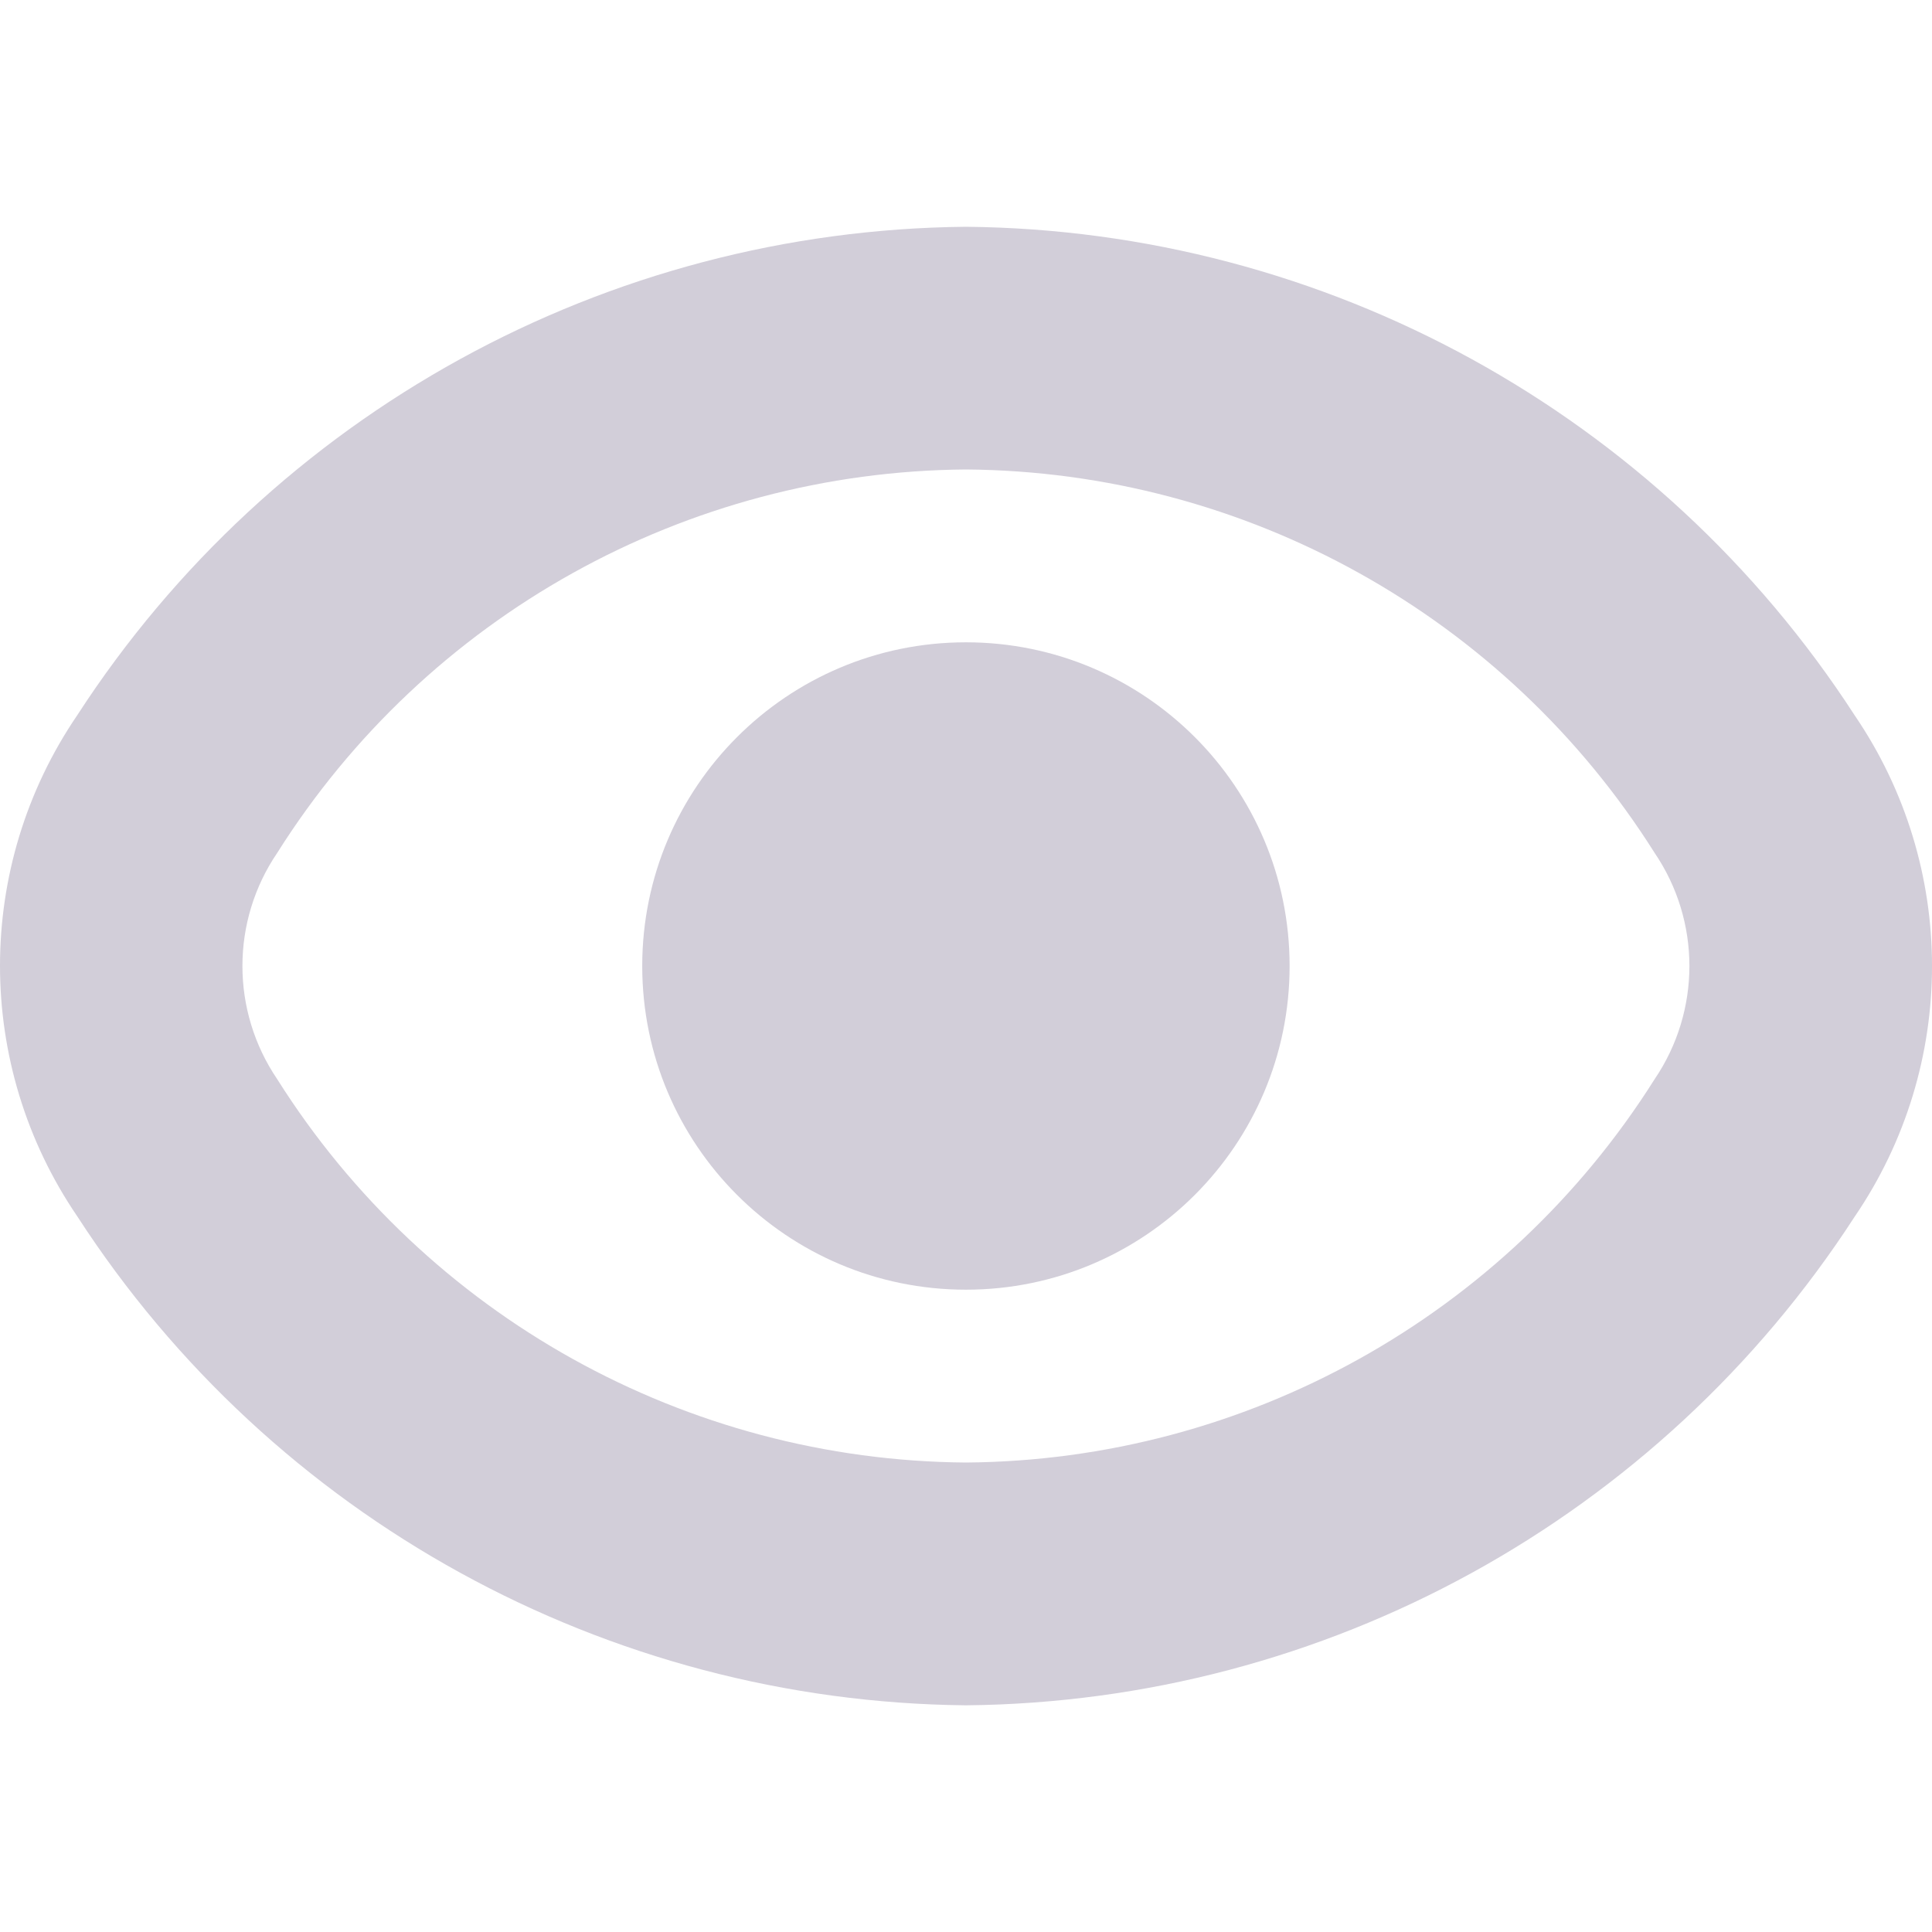 <svg width="24" height="24" viewBox="0 0 24 24" fill="none" xmlns="http://www.w3.org/2000/svg">
<g clip-path="url(#clip0_315_41)">
<path d="M23.038 8.884C20.61 5.137 16.464 2.859 11.999 2.817C7.534 2.859 3.388 5.137 0.96 8.884C-0.32 10.762 -0.32 13.232 0.96 15.11C3.387 18.859 7.533 21.14 11.999 21.184C16.464 21.142 20.61 18.863 23.038 15.116C24.321 13.237 24.321 10.764 23.038 8.884ZM20.553 13.408C18.699 16.348 15.475 18.142 11.999 18.168C8.523 18.142 5.299 16.348 3.445 13.408C2.867 12.558 2.867 11.442 3.445 10.593C5.299 7.652 8.523 5.858 11.999 5.832C15.475 5.858 18.699 7.652 20.553 10.593C21.131 11.442 21.131 12.558 20.553 13.408Z" fill="#D2CED9"/>
<path d="M11.999 16.021C14.22 16.021 16.02 14.221 16.02 12C16.02 9.779 14.22 7.979 11.999 7.979C9.778 7.979 7.978 9.779 7.978 12C7.978 14.221 9.778 16.021 11.999 16.021Z" fill="#D2CED9"/>
</g>
<defs>
<clipPath id="clip0_315_41">
<rect width="24" height="24" fill="white"/>
</clipPath>
</defs>
</svg>
